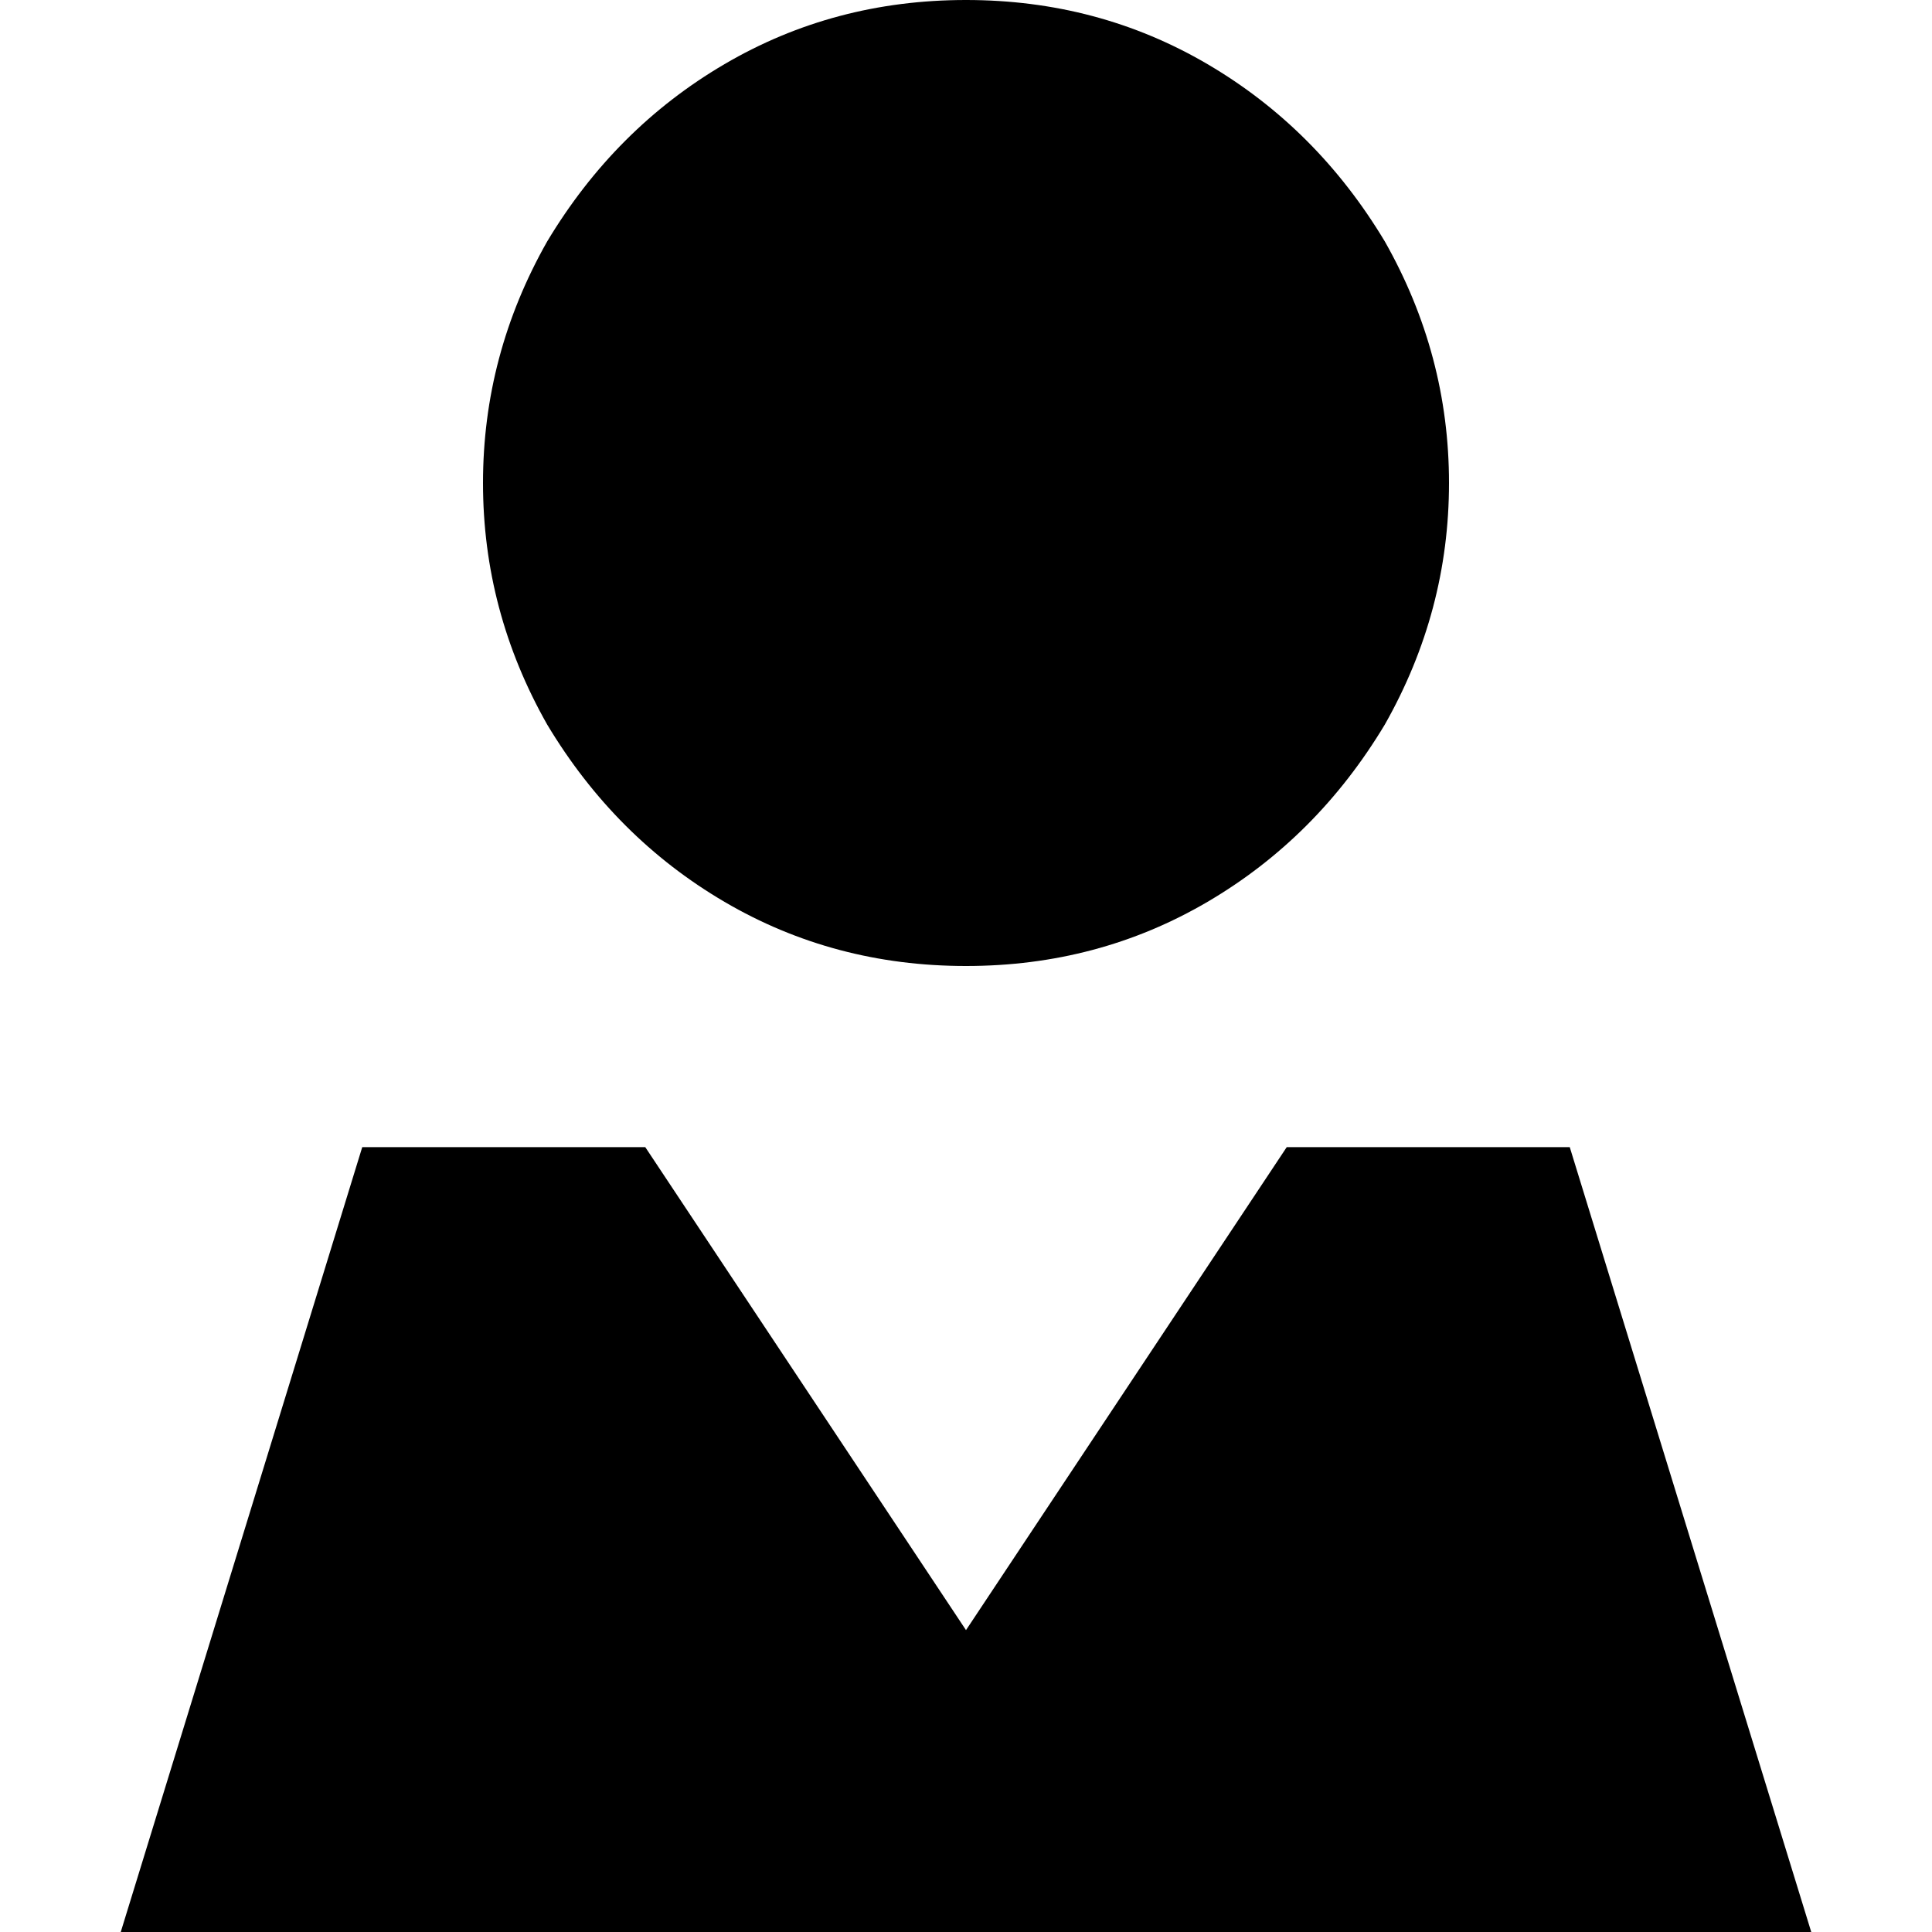 <svg xmlns="http://www.w3.org/2000/svg" viewBox="0 0 512 512">
  <path d="M 256 0 Q 221 0 192 17 L 192 17 L 192 17 Q 163 34 145 64 Q 128 94 128 128 Q 128 162 145 192 Q 163 222 192 239 Q 221 256 256 256 Q 291 256 320 239 Q 349 222 367 192 Q 384 162 384 128 Q 384 94 367 64 Q 349 34 320 17 Q 291 0 256 0 L 256 0 Z M 256 432 L 171 304 L 256 432 L 171 304 L 96 304 L 96 304 L 32 512 L 32 512 L 480 512 L 480 512 L 416 304 L 416 304 L 341 304 L 341 304 L 256 432 L 256 432 Z" />
</svg>